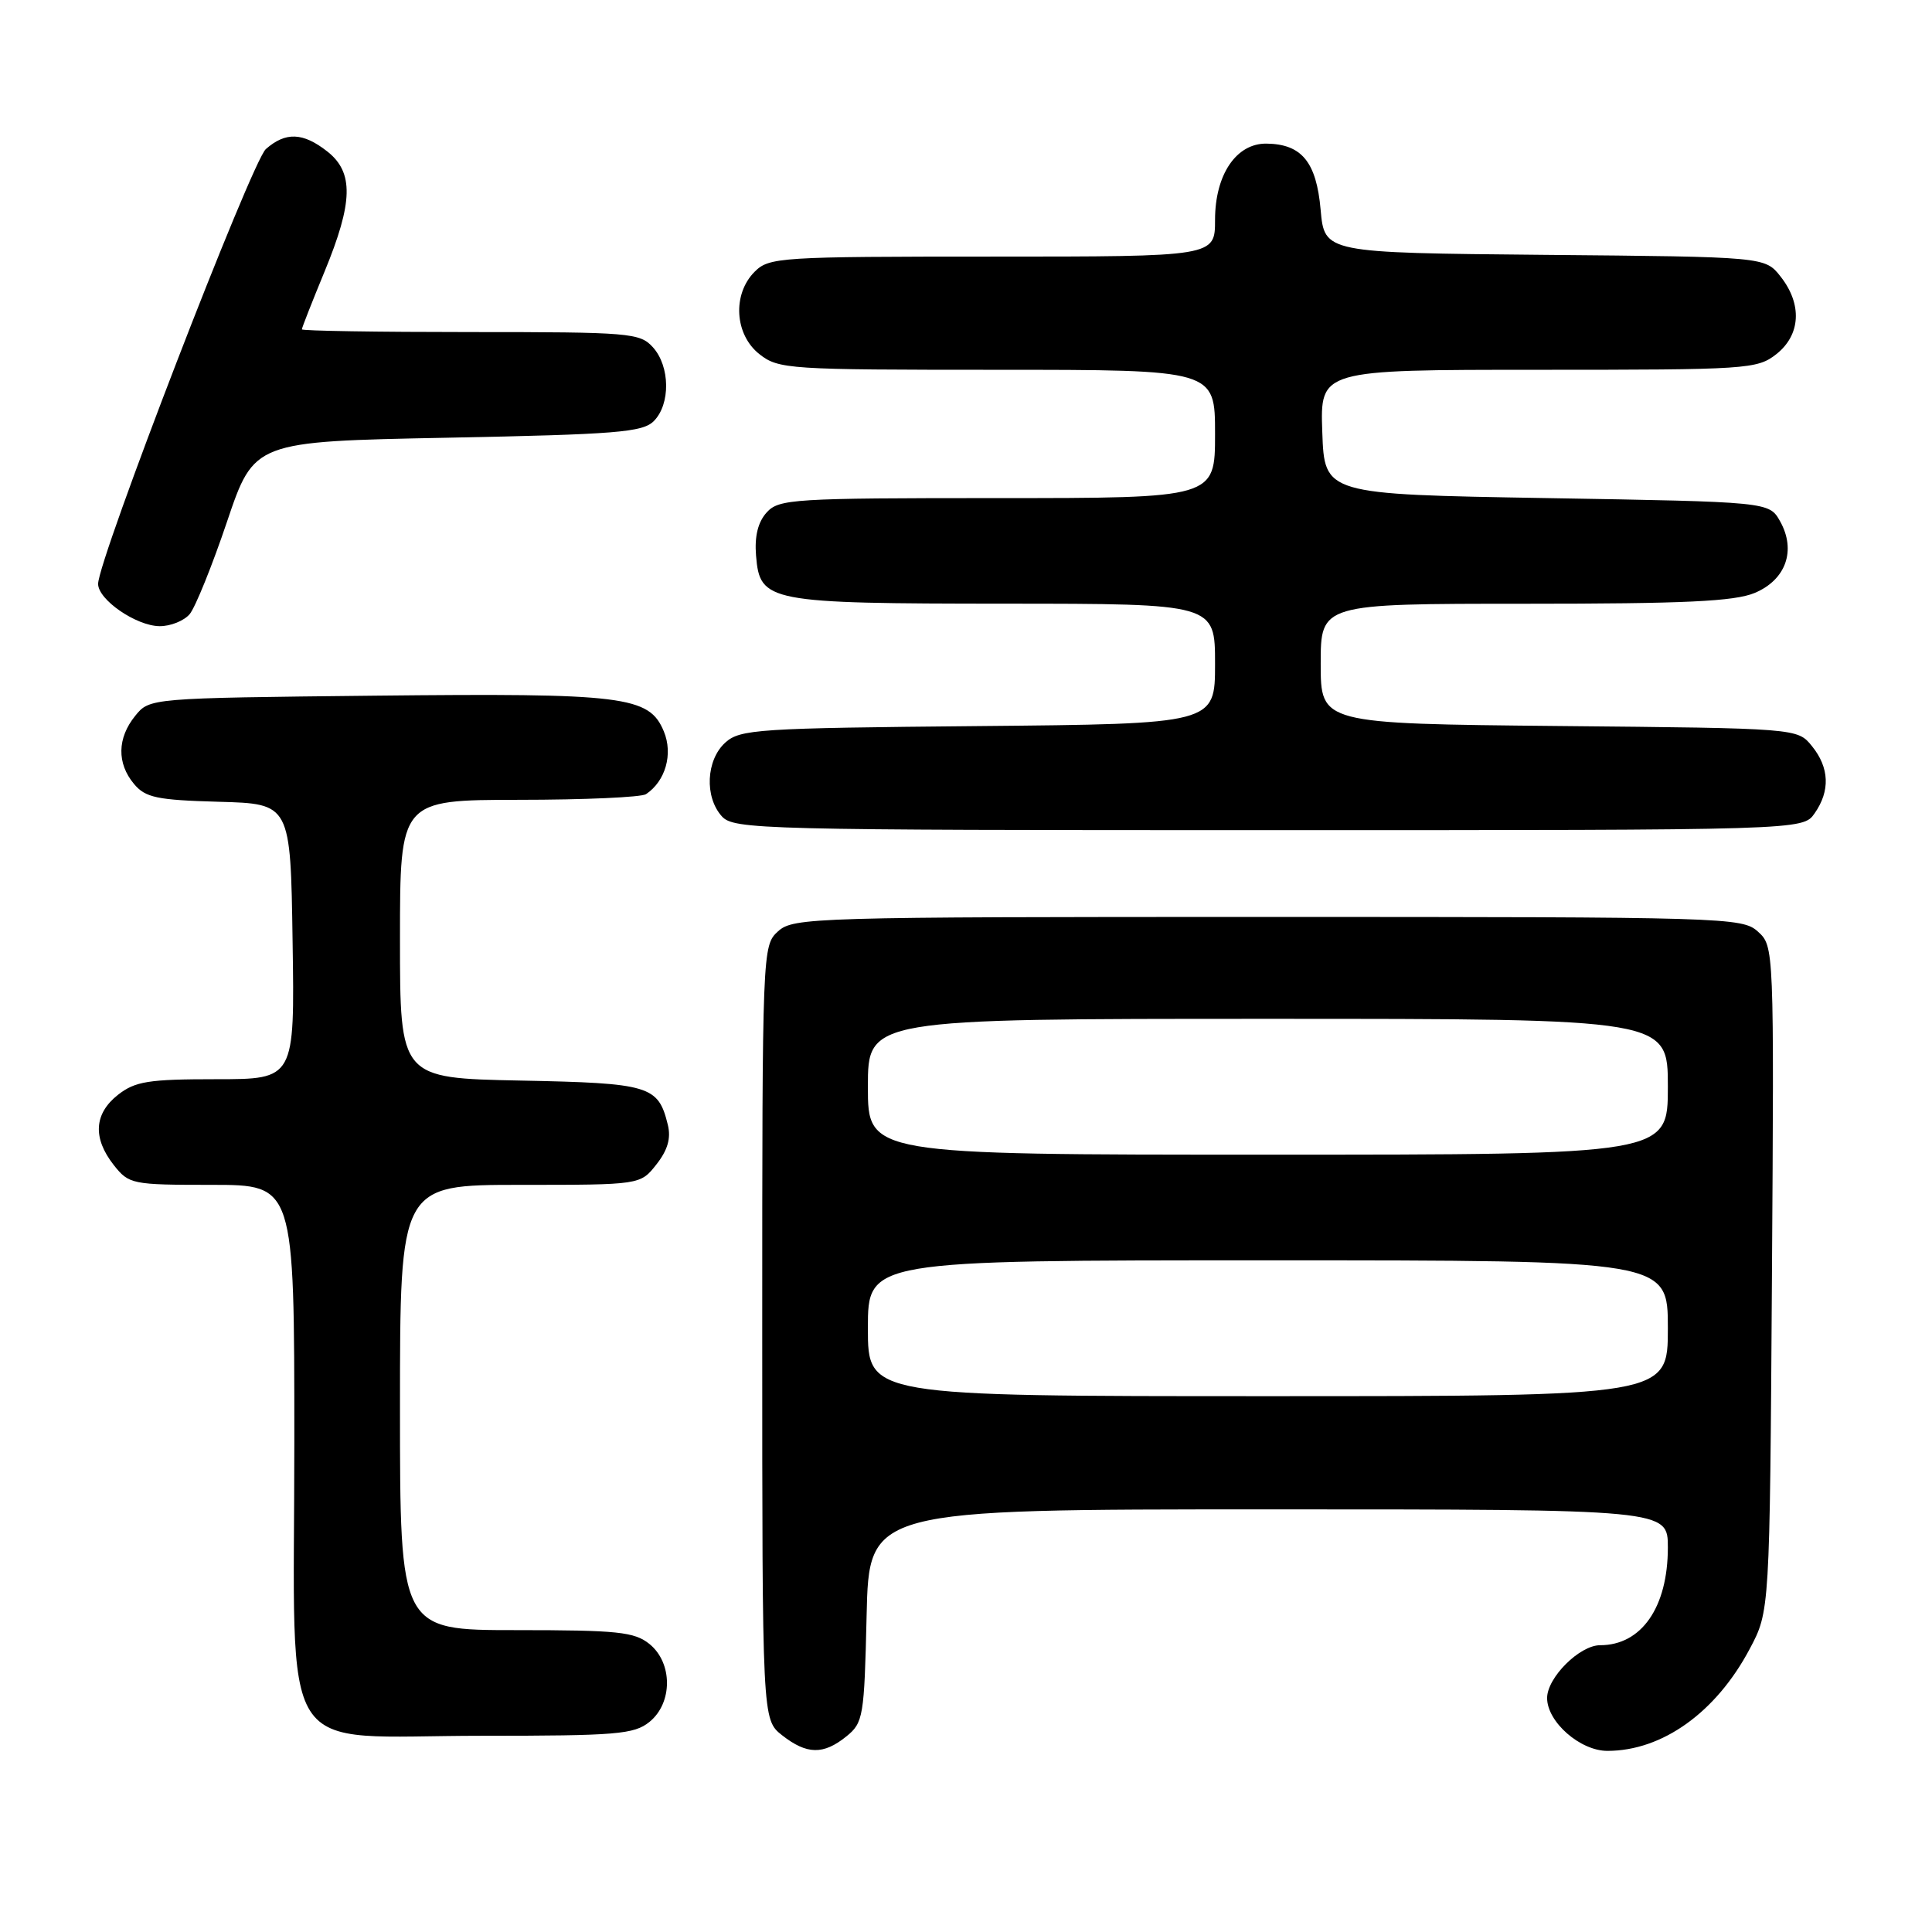 <?xml version="1.0" encoding="UTF-8" standalone="no"?>
<!DOCTYPE svg PUBLIC "-//W3C//DTD SVG 1.1//EN" "http://www.w3.org/Graphics/SVG/1.1/DTD/svg11.dtd" >
<svg xmlns="http://www.w3.org/2000/svg" xmlns:xlink="http://www.w3.org/1999/xlink" version="1.1" viewBox="0 0 256 256">
 <g >
 <path fill="currentColor"
d=" M 112.14 230.09 C 114.39 228.27 114.52 227.50 114.83 214.09 C 115.15 200.00 115.15 200.00 168.08 200.00 C 221.00 200.00 221.00 200.00 221.00 205.05 C 221.00 212.97 217.51 218.00 212.02 218.00 C 209.31 218.00 205.00 222.29 205.00 225.00 C 205.00 228.16 209.38 232.00 212.99 232.00 C 220.26 232.00 227.38 226.91 231.84 218.50 C 234.50 213.50 234.50 213.50 234.79 169.44 C 235.08 125.49 235.07 125.38 232.93 123.44 C 230.86 121.56 228.74 121.50 168.00 121.50 C 107.66 121.50 105.13 121.57 103.10 123.40 C 101.02 125.29 101.00 125.73 101.00 176.58 C 101.00 227.85 101.00 227.85 103.63 229.93 C 106.91 232.50 109.10 232.54 112.14 230.09 Z  M 86.06 228.16 C 89.15 225.65 89.15 220.35 86.06 217.84 C 84.06 216.23 81.86 216.00 68.39 216.00 C 53.00 216.00 53.00 216.00 53.00 186.50 C 53.00 157.00 53.00 157.00 68.93 157.00 C 84.85 157.00 84.85 157.00 86.98 154.29 C 88.47 152.40 88.93 150.82 88.49 149.04 C 87.22 143.85 86.13 143.52 68.97 143.18 C 53.00 142.86 53.00 142.86 53.00 124.43 C 53.00 106.00 53.00 106.00 68.75 105.98 C 77.41 105.98 85.00 105.64 85.60 105.23 C 88.18 103.51 89.21 99.91 87.96 96.91 C 86.02 92.23 82.74 91.83 49.66 92.18 C 19.82 92.50 19.82 92.50 17.91 94.86 C 15.53 97.80 15.47 101.14 17.75 103.87 C 19.27 105.69 20.77 106.01 29.00 106.24 C 38.50 106.50 38.50 106.50 38.77 124.75 C 39.05 143.00 39.05 143.00 28.66 143.00 C 19.66 143.00 17.92 143.28 15.63 145.07 C 12.46 147.57 12.26 150.79 15.07 154.37 C 17.09 156.92 17.46 157.00 28.07 157.00 C 39.00 157.00 39.00 157.00 39.00 191.05 C 39.00 234.20 36.32 230.00 63.84 230.00 C 81.73 230.00 84.01 229.81 86.06 228.16 Z  M 240.44 107.78 C 242.53 104.80 242.41 101.72 240.09 98.86 C 238.18 96.50 238.18 96.50 206.59 96.20 C 175.00 95.89 175.00 95.89 175.00 87.95 C 175.00 80.00 175.00 80.00 202.03 80.00 C 223.25 80.00 229.80 79.69 232.50 78.57 C 236.65 76.83 238.03 72.93 235.87 69.07 C 234.42 66.50 234.42 66.50 204.96 66.00 C 175.50 65.50 175.50 65.50 175.21 57.25 C 174.92 49.00 174.92 49.00 203.82 49.00 C 231.55 49.00 232.84 48.92 235.37 46.93 C 238.60 44.38 238.83 40.32 235.94 36.65 C 233.88 34.03 233.88 34.03 204.69 33.77 C 175.50 33.50 175.50 33.50 174.99 27.79 C 174.43 21.46 172.48 19.09 167.82 19.03 C 163.81 18.98 161.00 23.14 161.00 29.13 C 161.00 34.00 161.00 34.00 131.50 34.00 C 103.33 34.00 101.91 34.09 100.00 36.00 C 97.02 38.98 97.33 44.33 100.63 46.93 C 103.16 48.92 104.45 49.00 132.13 49.00 C 161.00 49.00 161.00 49.00 161.00 57.50 C 161.00 66.00 161.00 66.00 132.15 66.00 C 105.08 66.00 103.20 66.12 101.59 67.90 C 100.43 69.18 99.97 71.06 100.18 73.63 C 100.69 79.78 101.67 79.97 133.25 79.99 C 161.00 80.00 161.00 80.00 161.00 87.96 C 161.00 95.92 161.00 95.92 129.60 96.21 C 100.36 96.48 98.06 96.63 96.10 98.40 C 93.56 100.71 93.33 105.60 95.65 108.17 C 97.23 109.91 100.79 110.00 168.10 110.00 C 238.89 110.00 238.89 110.00 240.44 107.78 Z  M 25.13 81.38 C 25.88 80.48 28.11 74.97 30.08 69.13 C 33.67 58.50 33.67 58.50 59.30 58.00 C 81.68 57.56 85.15 57.28 86.63 55.80 C 88.86 53.56 88.80 48.54 86.51 46.01 C 84.79 44.11 83.47 44.00 62.35 44.00 C 50.06 44.00 40.00 43.84 40.00 43.64 C 40.00 43.44 41.35 40.00 43.00 36.00 C 46.80 26.79 46.89 22.84 43.37 20.07 C 40.15 17.54 37.85 17.45 35.23 19.75 C 33.35 21.41 13.00 74.15 13.00 77.37 C 13.00 79.47 18.04 82.93 21.13 82.97 C 22.57 82.99 24.37 82.27 25.13 81.38 Z  M 115.00 176.00 C 115.00 167.00 115.00 167.00 168.00 167.00 C 221.00 167.00 221.00 167.00 221.00 176.00 C 221.00 185.00 221.00 185.00 168.00 185.00 C 115.00 185.00 115.00 185.00 115.00 176.00 Z  M 115.00 144.00 C 115.00 135.00 115.00 135.00 168.00 135.00 C 221.00 135.00 221.00 135.00 221.00 144.00 C 221.00 153.00 221.00 153.00 168.00 153.00 C 115.00 153.00 115.00 153.00 115.00 144.00 Z "/>
</g>
</svg>